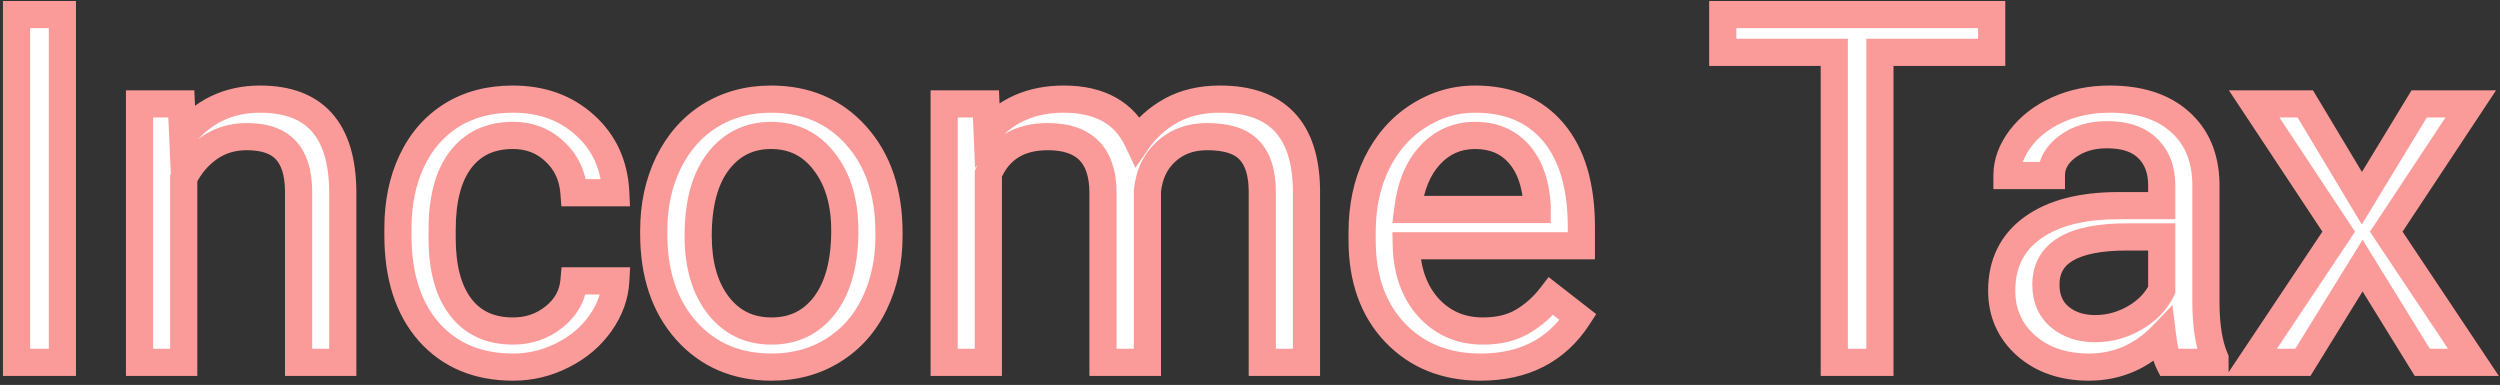 <svg width="552" height="85" viewBox="0 0 552 85" fill="none" xmlns="http://www.w3.org/2000/svg">
<rect x="0" y="0" width="552" height="85" fill="#333333" stroke="none"/>
<path d="M13.775 80H3.65V3.219H13.775V80ZM40.037 22.941L40.353 30.113C44.713 24.629 50.408 21.887 57.44 21.887C69.498 21.887 75.58 28.689 75.686 42.295V80H65.93V42.242C65.894 38.129 64.945 35.088 63.082 33.119C61.254 31.15 58.389 30.166 54.486 30.166C51.322 30.166 48.545 31.01 46.154 32.697C43.764 34.385 41.9 36.6 40.565 39.342V80H30.809V22.941H40.037ZM113.285 73.092C116.766 73.092 119.807 72.037 122.408 69.928C125.01 67.818 126.451 65.182 126.732 62.018H135.961C135.785 65.287 134.66 68.398 132.586 71.352C130.512 74.305 127.734 76.66 124.254 78.418C120.809 80.176 117.152 81.055 113.285 81.055C105.516 81.055 99.328 78.471 94.723 73.303C90.152 68.1 87.867 60.998 87.867 51.998V50.363C87.867 44.809 88.887 39.869 90.926 35.545C92.965 31.221 95.883 27.863 99.68 25.473C103.512 23.082 108.029 21.887 113.232 21.887C119.631 21.887 124.939 23.803 129.158 27.635C133.412 31.467 135.68 36.441 135.961 42.559H126.732C126.451 38.867 125.045 35.844 122.514 33.488C120.018 31.098 116.924 29.902 113.232 29.902C108.275 29.902 104.426 31.695 101.684 35.281C98.977 38.832 97.623 43.982 97.623 50.732V52.578C97.623 59.152 98.977 64.215 101.684 67.766C104.391 71.316 108.258 73.092 113.285 73.092ZM144.346 50.943C144.346 45.353 145.436 40.326 147.615 35.861C149.83 31.396 152.889 27.951 156.791 25.525C160.729 23.1 165.211 21.887 170.238 21.887C178.008 21.887 184.283 24.576 189.064 29.955C193.881 35.334 196.289 42.488 196.289 51.418V52.103C196.289 57.658 195.217 62.65 193.072 67.08C190.963 71.475 187.922 74.902 183.949 77.363C180.012 79.824 175.477 81.055 170.344 81.055C162.609 81.055 156.334 78.365 151.518 72.986C146.736 67.607 144.346 60.488 144.346 51.629V50.943ZM154.154 52.103C154.154 58.432 155.613 63.512 158.531 67.344C161.484 71.176 165.422 73.092 170.344 73.092C175.301 73.092 179.238 71.158 182.156 67.291C185.074 63.389 186.533 57.94 186.533 50.943C186.533 44.685 185.039 39.623 182.051 35.756C179.098 31.854 175.16 29.902 170.238 29.902C165.422 29.902 161.537 31.818 158.584 35.65C155.631 39.482 154.154 44.967 154.154 52.103ZM217.699 22.941L217.963 29.27C222.146 24.348 227.789 21.887 234.891 21.887C242.871 21.887 248.303 24.945 251.186 31.062C253.084 28.32 255.545 26.105 258.568 24.418C261.627 22.73 265.23 21.887 269.379 21.887C281.895 21.887 288.258 28.514 288.469 41.768V80H278.713V42.348C278.713 38.27 277.781 35.228 275.918 33.225C274.055 31.186 270.926 30.166 266.531 30.166C262.91 30.166 259.904 31.256 257.514 33.435C255.123 35.58 253.734 38.48 253.348 42.137V80H243.539V42.611C243.539 34.315 239.479 30.166 231.357 30.166C224.959 30.166 220.582 32.891 218.227 38.34V80H208.471V22.941H217.699ZM326.912 81.055C319.178 81.055 312.885 78.523 308.033 73.461C303.182 68.363 300.756 61.56 300.756 53.053V51.26C300.756 45.6 301.828 40.555 303.973 36.125C306.152 31.66 309.176 28.18 313.043 25.684C316.945 23.152 321.164 21.887 325.699 21.887C333.117 21.887 338.883 24.33 342.996 29.217C347.109 34.103 349.166 41.1 349.166 50.205V54.266H310.512C310.652 59.891 312.287 64.443 315.416 67.924C318.58 71.369 322.588 73.092 327.439 73.092C330.885 73.092 333.803 72.389 336.193 70.982C338.584 69.576 340.676 67.713 342.469 65.393L348.428 70.033C343.646 77.381 336.475 81.055 326.912 81.055ZM325.699 29.902C321.762 29.902 318.457 31.344 315.785 34.227C313.113 37.074 311.461 41.082 310.828 46.25H339.41V45.512C339.129 40.555 337.793 36.723 335.402 34.016C333.012 31.273 329.777 29.902 325.699 29.902ZM439.764 11.551H415.084V80H405.012V11.551H380.385V3.219H439.764V11.551ZM478.84 80C478.277 78.875 477.82 76.871 477.469 73.988C472.934 78.699 467.52 81.055 461.227 81.055C455.602 81.055 450.979 79.473 447.357 76.309C443.771 73.109 441.979 69.066 441.979 64.18C441.979 58.238 444.229 53.633 448.729 50.363C453.264 47.059 459.627 45.406 467.818 45.406H477.311V40.924C477.311 37.514 476.291 34.807 474.252 32.803C472.213 30.764 469.207 29.744 465.234 29.744C461.754 29.744 458.836 30.623 456.48 32.381C454.125 34.139 452.947 36.266 452.947 38.762H443.139C443.139 35.914 444.141 33.172 446.145 30.535C448.184 27.863 450.926 25.754 454.371 24.207C457.852 22.66 461.666 21.887 465.814 21.887C472.389 21.887 477.539 23.539 481.266 26.844C484.992 30.113 486.926 34.631 487.066 40.397V66.658C487.066 71.897 487.734 76.062 489.07 79.156V80H478.84ZM462.65 72.564C465.709 72.564 468.609 71.773 471.352 70.191C474.094 68.609 476.08 66.553 477.311 64.022V52.315H469.664C457.711 52.315 451.734 55.812 451.734 62.809C451.734 65.867 452.754 68.258 454.793 69.981C456.832 71.703 459.451 72.564 462.65 72.564ZM521.502 43.772L534.158 22.941H545.549L526.881 51.154L546.129 80H534.844L521.66 58.643L508.477 80H497.139L516.387 51.154L497.719 22.941H509.004L521.502 43.772Z" fill="white"/>
<path d="M13.775 80V83H16.775V80H13.775ZM3.65 80H0.65V83H3.65V80ZM3.65 3.219V0.219H0.65V3.219H3.65ZM13.775 3.219H16.775V0.219H13.775V3.219ZM13.775 77H3.65V83H13.775V77ZM6.65 80V3.219H0.65V80H6.65ZM3.65 6.219H13.775V0.219H3.65V6.219ZM10.775 3.219V80H16.775V3.219H10.775ZM40.037 22.941L43.034 22.809L42.908 19.941H40.037V22.941ZM40.353 30.113L37.356 30.245L37.71 38.26L42.702 31.98L40.353 30.113ZM75.686 42.295H78.686V42.283L78.686 42.272L75.686 42.295ZM75.686 80V83H78.686V80H75.686ZM65.93 80H62.93V83H65.93V80ZM65.93 42.242H68.93V42.229L68.93 42.217L65.93 42.242ZM63.082 33.119L60.884 35.16L60.893 35.171L60.903 35.181L63.082 33.119ZM40.565 39.342L37.867 38.028L37.565 38.65V39.342H40.565ZM40.565 80V83H43.565V80H40.565ZM30.809 80H27.809V83H30.809V80ZM30.809 22.941V19.941H27.809V22.941H30.809ZM37.04 23.074L37.356 30.245L43.351 29.981L43.034 22.809L37.04 23.074ZM42.702 31.98C46.49 27.215 51.319 24.887 57.44 24.887V18.887C49.497 18.887 42.936 22.043 38.005 28.247L42.702 31.98ZM57.44 24.887C62.904 24.887 66.505 26.412 68.808 28.988C71.172 31.633 72.636 35.897 72.686 42.318L78.686 42.272C78.63 35.088 76.999 29.148 73.281 24.989C69.503 20.763 64.033 18.887 57.44 18.887V24.887ZM72.686 42.295V80H78.686V42.295H72.686ZM75.686 77H65.93V83H75.686V77ZM68.93 80V42.242H62.93V80H68.93ZM68.93 42.217C68.891 37.727 67.859 33.802 65.261 31.057L60.903 35.181C62.032 36.374 62.898 38.531 62.93 42.268L68.93 42.217ZM65.28 31.078C62.668 28.265 58.841 27.166 54.486 27.166V33.166C57.937 33.166 59.839 34.036 60.884 35.16L65.28 31.078ZM54.486 27.166C50.756 27.166 47.363 28.172 44.424 30.246L47.884 35.148C49.727 33.847 51.889 33.166 54.486 33.166V27.166ZM44.424 30.246C41.603 32.238 39.415 34.851 37.867 38.028L43.261 40.656C44.386 38.348 45.925 36.532 47.884 35.148L44.424 30.246ZM37.565 39.342V80H43.565V39.342H37.565ZM40.565 77H30.809V83H40.565V77ZM33.809 80V22.941H27.809V80H33.809ZM30.809 25.941H40.037V19.941H30.809V25.941ZM126.732 62.018V59.018H123.987L123.744 61.752L126.732 62.018ZM135.961 62.018L138.957 62.179L139.127 59.018H135.961V62.018ZM124.254 78.418L122.901 75.74L122.89 75.746L124.254 78.418ZM94.723 73.303L92.469 75.283L92.476 75.291L92.483 75.299L94.723 73.303ZM99.68 25.473L98.092 22.927L98.081 22.934L99.68 25.473ZM129.158 27.635L127.141 29.855L127.15 29.864L129.158 27.635ZM135.961 42.559V45.559H139.102L138.958 42.421L135.961 42.559ZM126.732 42.559L123.741 42.786L123.952 45.559H126.732V42.559ZM122.514 33.488L120.439 35.655L120.454 35.67L120.47 35.684L122.514 33.488ZM101.684 35.281L99.3 33.459L99.298 33.462L101.684 35.281ZM113.285 76.092C117.424 76.092 121.139 74.819 124.298 72.258L120.519 67.597C118.474 69.255 116.107 70.092 113.285 70.092V76.092ZM124.298 72.258C127.491 69.668 129.363 66.304 129.721 62.283L123.744 61.752C123.539 64.06 122.528 65.968 120.519 67.597L124.298 72.258ZM126.732 65.018H135.961V59.018H126.732V65.018ZM132.965 61.856C132.823 64.508 131.916 67.086 130.131 69.627L135.041 73.076C137.404 69.711 138.748 66.066 138.957 62.179L132.965 61.856ZM130.131 69.627C128.363 72.145 125.978 74.186 122.901 75.74L125.606 81.096C129.491 79.134 132.661 76.465 135.041 73.076L130.131 69.627ZM122.89 75.746C119.867 77.288 116.678 78.055 113.285 78.055V84.055C117.626 84.055 121.75 83.063 125.617 81.09L122.89 75.746ZM113.285 78.055C106.255 78.055 100.925 75.754 96.962 71.307L92.483 75.299C97.731 81.188 104.777 84.055 113.285 84.055V78.055ZM96.977 71.323C93.016 66.814 90.867 60.493 90.867 51.998H84.867C84.867 61.504 87.288 69.385 92.469 75.283L96.977 71.323ZM90.867 51.998V50.363H84.867V51.998H90.867ZM90.867 50.363C90.867 45.18 91.817 40.689 93.639 36.824L88.212 34.265C85.956 39.05 84.867 44.438 84.867 50.363H90.867ZM93.639 36.824C95.451 32.982 97.998 30.077 101.278 28.011L98.081 22.934C93.768 25.65 90.479 29.459 88.212 34.265L93.639 36.824ZM101.268 28.018C104.554 25.968 108.504 24.887 113.232 24.887V18.887C107.555 18.887 102.469 20.197 98.092 22.927L101.268 28.018ZM113.232 24.887C118.983 24.887 123.543 26.587 127.141 29.855L131.175 25.414C126.336 21.018 120.278 18.887 113.232 18.887V24.887ZM127.15 29.864C130.764 33.119 132.717 37.319 132.964 42.696L138.958 42.421C138.643 35.564 136.06 29.815 131.166 25.406L127.15 29.864ZM135.961 39.559H126.732V45.559H135.961V39.559ZM129.724 42.331C129.39 37.946 127.682 34.2 124.557 31.292L120.47 35.684C122.408 37.488 123.513 39.789 123.741 42.786L129.724 42.331ZM124.589 31.322C121.494 28.358 117.639 26.902 113.232 26.902V32.902C116.208 32.902 118.541 33.838 120.439 35.655L124.589 31.322ZM113.232 26.902C107.446 26.902 102.671 29.051 99.3 33.459L104.067 37.104C106.18 34.34 109.104 32.902 113.232 32.902V26.902ZM99.298 33.462C96.034 37.743 94.623 43.645 94.623 50.732H100.623C100.623 44.32 101.919 39.921 104.069 37.1L99.298 33.462ZM94.623 50.732V52.578H100.623V50.732H94.623ZM94.623 52.578C94.623 59.512 96.043 65.316 99.298 69.585L104.069 65.947C101.91 63.114 100.623 58.793 100.623 52.578H94.623ZM99.298 69.585C102.649 73.981 107.457 76.092 113.285 76.092V70.092C109.059 70.092 106.132 68.652 104.069 65.947L99.298 69.585ZM147.615 35.861L144.928 34.528L144.924 34.537L144.919 34.545L147.615 35.861ZM156.791 25.525L155.217 22.971L155.207 22.977L156.791 25.525ZM189.064 29.955L186.822 31.948L186.829 31.956L189.064 29.955ZM193.072 67.08L190.372 65.773L190.368 65.782L193.072 67.08ZM183.949 77.363L182.369 74.813L182.359 74.819L183.949 77.363ZM151.518 72.986L149.275 74.979L149.283 74.988L151.518 72.986ZM158.531 67.344L156.144 69.161L156.15 69.168L156.155 69.175L158.531 67.344ZM182.156 67.291L184.551 69.098L184.559 69.088L182.156 67.291ZM182.051 35.756L179.659 37.566L179.668 37.578L179.677 37.59L182.051 35.756ZM147.346 50.943C147.346 45.752 148.355 41.184 150.311 37.177L144.919 34.545C142.516 39.469 141.346 44.955 141.346 50.943H147.346ZM150.303 37.194C152.292 33.185 154.986 30.18 158.375 28.073L155.207 22.977C150.791 25.723 147.369 29.608 144.928 34.528L150.303 37.194ZM158.365 28.08C161.788 25.971 165.716 24.887 170.238 24.887V18.887C164.705 18.887 159.669 20.229 155.217 22.971L158.365 28.08ZM170.238 24.887C177.228 24.887 182.659 27.265 186.822 31.948L191.307 27.962C185.907 21.887 178.788 18.887 170.238 18.887V24.887ZM186.829 31.956C191.044 36.663 193.289 43.044 193.289 51.418H199.289C199.289 41.932 196.718 34.005 191.299 27.954L186.829 31.956ZM193.289 51.418V52.103H199.289V51.418H193.289ZM193.289 52.103C193.289 57.264 192.295 61.8 190.372 65.773L195.772 68.387C198.138 63.5 199.289 58.052 199.289 52.103H193.289ZM190.368 65.782C188.495 69.684 185.834 72.667 182.369 74.813L185.529 79.914C190.01 77.138 193.431 73.266 195.777 68.378L190.368 65.782ZM182.359 74.819C178.948 76.951 174.976 78.055 170.344 78.055V84.055C175.978 84.055 181.076 82.697 185.539 79.907L182.359 74.819ZM170.344 78.055C163.394 78.055 157.956 75.679 153.753 70.985L149.283 74.988C154.712 81.051 161.825 84.055 170.344 84.055V78.055ZM153.76 70.993C149.573 66.283 147.346 59.931 147.346 51.629H141.346C141.346 61.046 143.9 68.932 149.275 74.979L153.76 70.993ZM147.346 51.629V50.943H141.346V51.629H147.346ZM151.154 52.103C151.154 58.882 152.72 64.664 156.144 69.161L160.918 65.526C158.507 62.36 157.154 57.981 157.154 52.103H151.154ZM156.155 69.175C159.688 73.759 164.51 76.092 170.344 76.092V70.092C166.333 70.092 163.281 68.593 160.908 65.513L156.155 69.175ZM170.344 76.092C176.216 76.092 181.051 73.737 184.551 69.098L179.761 65.484C177.426 68.58 174.385 70.092 170.344 70.092V76.092ZM184.559 69.088C188.001 64.484 189.533 58.314 189.533 50.943H183.533C183.533 57.565 182.147 62.293 179.754 65.495L184.559 69.088ZM189.533 50.943C189.533 44.21 187.921 38.446 184.425 33.922L179.677 37.59C182.158 40.8 183.533 45.161 183.533 50.943H189.533ZM184.443 33.946C180.919 29.289 176.094 26.902 170.238 26.902V32.902C174.227 32.902 177.276 34.418 179.659 37.566L184.443 33.946ZM170.238 26.902C164.487 26.902 159.726 29.254 156.208 33.819L160.96 37.482C163.348 34.383 166.357 32.902 170.238 32.902V26.902ZM156.208 33.819C152.698 38.373 151.154 44.606 151.154 52.103H157.154C157.154 45.327 158.564 40.591 160.96 37.482L156.208 33.819ZM217.699 22.941L220.697 22.817L220.577 19.941H217.699V22.941ZM217.963 29.27L214.965 29.394L215.285 37.053L220.249 31.212L217.963 29.27ZM251.186 31.062L248.472 32.341L250.69 37.049L253.652 32.77L251.186 31.062ZM258.568 24.418L257.119 21.791L257.113 21.795L257.106 21.798L258.568 24.418ZM288.469 41.768H291.469V41.744L291.468 41.72L288.469 41.768ZM288.469 80V83H291.469V80H288.469ZM278.713 80H275.713V83H278.713V80ZM275.918 33.225L273.703 35.248L273.712 35.258L273.721 35.267L275.918 33.225ZM257.514 33.435L259.517 35.669L259.526 35.661L259.535 35.652L257.514 33.435ZM253.348 42.137L250.364 41.821L250.348 41.978V42.137H253.348ZM253.348 80V83H256.348V80H253.348ZM243.539 80H240.539V83H243.539V80ZM218.227 38.34L215.473 37.15L215.227 37.719V38.34H218.227ZM218.227 80V83H221.227V80H218.227ZM208.471 80H205.471V83H208.471V80ZM208.471 22.941V19.941H205.471V22.941H208.471ZM214.702 23.066L214.965 29.394L220.96 29.145L220.697 22.817L214.702 23.066ZM220.249 31.212C223.801 27.033 228.57 24.887 234.891 24.887V18.887C227.008 18.887 220.492 21.662 215.677 27.327L220.249 31.212ZM234.891 24.887C238.507 24.887 241.32 25.58 243.478 26.795C245.605 27.992 247.272 29.796 248.472 32.341L253.899 29.784C252.216 26.212 249.726 23.427 246.422 21.567C243.148 19.723 239.255 18.887 234.891 18.887V24.887ZM253.652 32.77C255.28 30.419 257.391 28.511 260.03 27.038L257.106 21.798C253.698 23.7 250.888 26.221 248.719 29.355L253.652 32.77ZM260.018 27.045C262.556 25.644 265.642 24.887 269.379 24.887V18.887C264.819 18.887 260.698 19.817 257.119 21.791L260.018 27.045ZM269.379 24.887C275.125 24.887 278.94 26.399 281.374 28.935C283.838 31.501 285.37 35.613 285.469 41.815L291.468 41.72C291.356 34.668 289.601 28.84 285.702 24.779C281.773 20.688 276.148 18.887 269.379 18.887V24.887ZM285.469 41.768V80H291.469V41.768H285.469ZM288.469 77H278.713V83H288.469V77ZM281.713 80V42.348H275.713V80H281.713ZM281.713 42.348C281.713 37.876 280.698 33.96 278.115 31.182L273.721 35.267C274.865 36.497 275.713 38.663 275.713 42.348H281.713ZM278.133 31.201C275.44 28.254 271.281 27.166 266.531 27.166V33.166C270.57 33.166 272.67 34.117 273.703 35.248L278.133 31.201ZM266.531 27.166C262.259 27.166 258.503 28.474 255.492 31.219L259.535 35.652C261.306 34.038 263.562 33.166 266.531 33.166V27.166ZM255.51 31.202C252.487 33.915 250.817 37.541 250.364 41.821L256.331 42.452C256.652 39.42 257.759 37.246 259.517 35.669L255.51 31.202ZM250.348 42.137V80H256.348V42.137H250.348ZM253.348 77H243.539V83H253.348V77ZM246.539 80V42.611H240.539V80H246.539ZM246.539 42.611C246.539 38.016 245.415 34.016 242.638 31.179C239.849 28.33 235.897 27.166 231.357 27.166V33.166C234.939 33.166 237.078 34.077 238.35 35.376C239.633 36.687 240.539 38.909 240.539 42.611H246.539ZM231.357 27.166C227.732 27.166 224.457 27.94 221.69 29.663C218.908 31.395 216.855 33.952 215.473 37.15L220.98 39.53C221.954 37.279 223.267 35.749 224.861 34.756C226.471 33.754 228.584 33.166 231.357 33.166V27.166ZM215.227 38.34V80H221.227V38.34H215.227ZM218.227 77H208.471V83H218.227V77ZM211.471 80V22.941H205.471V80H211.471ZM208.471 25.941H217.699V19.941H208.471V25.941ZM308.033 73.461L305.86 75.529L305.867 75.537L308.033 73.461ZM303.973 36.125L301.277 34.809L301.272 34.818L303.973 36.125ZM313.043 25.684L314.67 28.204L314.676 28.201L313.043 25.684ZM349.166 54.266V57.266H352.166V54.266H349.166ZM310.512 54.266V51.266H307.436L307.513 54.341L310.512 54.266ZM315.416 67.924L313.185 69.93L313.196 69.941L313.206 69.953L315.416 67.924ZM342.469 65.393L344.312 63.026L341.936 61.175L340.095 63.558L342.469 65.393ZM348.428 70.033L350.942 71.669L352.445 69.36L350.271 67.666L348.428 70.033ZM315.785 34.227L317.973 36.279L317.979 36.273L317.985 36.266L315.785 34.227ZM310.828 46.25L307.85 45.885L307.438 49.25H310.828V46.25ZM339.41 46.25V49.25H342.41V46.25H339.41ZM339.41 45.512H342.41V45.427L342.405 45.342L339.41 45.512ZM335.402 34.016L333.141 35.987L333.147 35.994L333.154 36.002L335.402 34.016ZM326.912 78.055C319.902 78.055 314.424 75.793 310.199 71.385L305.867 75.537C311.346 81.254 318.453 84.055 326.912 84.055V78.055ZM310.206 71.393C305.993 66.965 303.756 60.961 303.756 53.053H297.756C297.756 62.16 300.371 69.761 305.86 75.529L310.206 71.393ZM303.756 53.053V51.26H297.756V53.053H303.756ZM303.756 51.26C303.756 45.984 304.753 41.397 306.673 37.432L301.272 34.818C298.903 39.712 297.756 45.215 297.756 51.26H303.756ZM306.669 37.441C308.628 33.427 311.299 30.38 314.67 28.204L311.416 23.163C307.053 25.979 303.677 29.893 301.277 34.809L306.669 37.441ZM314.676 28.201C318.105 25.976 321.759 24.887 325.699 24.887V18.887C320.569 18.887 315.786 20.329 311.41 23.167L314.676 28.201ZM325.699 24.887C332.391 24.887 337.253 27.052 340.701 31.149L345.291 27.285C340.513 21.608 333.843 18.887 325.699 18.887V24.887ZM340.701 31.149C344.199 35.305 346.166 41.511 346.166 50.205H352.166C352.166 40.688 350.02 32.902 345.291 27.285L340.701 31.149ZM346.166 50.205V54.266H352.166V50.205H346.166ZM349.166 51.266H310.512V57.266H349.166V51.266ZM307.513 54.341C307.667 60.529 309.486 65.815 313.185 69.93L317.647 65.918C315.088 63.072 313.637 59.252 313.511 54.191L307.513 54.341ZM313.206 69.953C316.962 74.043 321.783 76.092 327.439 76.092V70.092C323.393 70.092 320.198 68.696 317.626 65.895L313.206 69.953ZM327.439 76.092C331.291 76.092 334.763 75.304 337.714 73.568L334.672 68.397C332.842 69.473 330.478 70.092 327.439 70.092V76.092ZM337.714 73.568C340.453 71.957 342.829 69.832 344.843 67.227L340.095 63.558C338.522 65.594 336.715 67.195 334.672 68.397L337.714 73.568ZM340.625 67.76L346.584 72.4L350.271 67.666L344.312 63.026L340.625 67.76ZM345.913 68.397C341.743 74.806 335.569 78.055 326.912 78.055V84.055C337.38 84.055 345.55 79.956 350.942 71.669L345.913 68.397ZM325.699 26.902C320.928 26.902 316.826 28.691 313.585 32.187L317.985 36.266C320.088 33.997 322.595 32.902 325.699 32.902V26.902ZM313.597 32.174C310.365 35.619 308.535 40.294 307.85 45.885L313.806 46.615C314.387 41.87 315.862 38.529 317.973 36.279L313.597 32.174ZM310.828 49.25H339.41V43.25H310.828V49.25ZM342.41 46.25V45.512H336.41V46.25H342.41ZM342.405 45.342C342.1 39.962 340.628 35.401 337.651 32.03L333.154 36.002C334.958 38.045 336.158 41.148 336.415 45.682L342.405 45.342ZM337.664 32.044C334.631 28.565 330.527 26.902 325.699 26.902V32.902C329.028 32.902 331.393 33.982 333.141 35.987L337.664 32.044ZM439.764 11.551V14.551H442.764V11.551H439.764ZM415.084 11.551V8.551H412.084V11.551H415.084ZM415.084 80V83H418.084V80H415.084ZM405.012 80H402.012V83H405.012V80ZM405.012 11.551H408.012V8.551H405.012V11.551ZM380.385 11.551H377.385V14.551H380.385V11.551ZM380.385 3.219V0.219H377.385V3.219H380.385ZM439.764 3.219H442.764V0.219H439.764V3.219ZM439.764 8.551H415.084V14.551H439.764V8.551ZM412.084 11.551V80H418.084V11.551H412.084ZM415.084 77H405.012V83H415.084V77ZM408.012 80V11.551H402.012V80H408.012ZM405.012 8.551H380.385V14.551H405.012V8.551ZM383.385 11.551V3.219H377.385V11.551H383.385ZM380.385 6.219H439.764V0.219H380.385V6.219ZM436.764 3.219V11.551H442.764V3.219H436.764ZM478.84 80L476.157 81.342L476.986 83H478.84V80ZM477.469 73.988L480.447 73.625L479.683 67.363L475.307 71.908L477.469 73.988ZM447.357 76.309L445.36 78.547L445.372 78.558L445.383 78.568L447.357 76.309ZM448.729 50.363L450.492 52.79L450.495 52.788L448.729 50.363ZM477.311 45.406V48.406H480.311V45.406H477.311ZM474.252 32.803L472.131 34.924L472.14 34.933L472.149 34.942L474.252 32.803ZM452.947 38.762V41.762H455.947V38.762H452.947ZM443.139 38.762H440.139V41.762H443.139V38.762ZM446.145 30.535L443.76 28.715L443.756 28.72L446.145 30.535ZM454.371 24.207L453.153 21.466L453.142 21.47L454.371 24.207ZM481.266 26.844L479.275 29.088L479.281 29.094L479.287 29.099L481.266 26.844ZM487.066 40.397H490.066V40.36L490.066 40.323L487.066 40.397ZM489.07 79.156H492.07V78.536L491.824 77.967L489.07 79.156ZM489.07 80V83H492.07V80H489.07ZM477.311 64.022L480.009 65.333L480.311 64.712V64.022H477.311ZM477.311 52.315H480.311V49.315H477.311V52.315ZM481.523 78.658C481.213 78.039 480.797 76.496 480.447 73.625L474.491 74.351C474.844 77.246 475.341 79.711 476.157 81.342L481.523 78.658ZM475.307 71.908C471.313 76.057 466.669 78.055 461.227 78.055V84.055C468.37 84.055 474.554 81.341 479.63 76.069L475.307 71.908ZM461.227 78.055C456.197 78.055 452.315 76.657 449.331 74.049L445.383 78.568C449.642 82.289 455.006 84.055 461.227 84.055V78.055ZM449.355 74.07C446.419 71.451 444.979 68.228 444.979 64.18H438.979C438.979 69.905 441.124 74.768 445.36 78.547L449.355 74.07ZM444.979 64.18C444.979 59.122 446.829 55.452 450.492 52.79L446.965 47.936C441.628 51.814 438.979 57.355 438.979 64.18H444.979ZM450.495 52.788C454.33 49.994 459.982 48.406 467.818 48.406V42.406C459.271 42.406 452.197 44.124 446.962 47.939L450.495 52.788ZM467.818 48.406H477.311V42.406H467.818V48.406ZM480.311 45.406V40.924H474.311V45.406H480.311ZM480.311 40.924C480.311 36.876 479.077 33.338 476.355 30.663L472.149 34.942C473.505 36.275 474.311 38.151 474.311 40.924H480.311ZM476.373 30.681C473.587 27.895 469.696 26.744 465.234 26.744V32.744C468.718 32.744 470.839 33.633 472.131 34.924L476.373 30.681ZM465.234 26.744C461.23 26.744 457.65 27.764 454.686 29.977L458.275 34.785C460.021 33.482 462.278 32.744 465.234 32.744V26.744ZM454.686 29.977C451.724 32.187 449.947 35.144 449.947 38.762H455.947C455.947 37.388 456.526 36.09 458.275 34.785L454.686 29.977ZM452.947 35.762H443.139V41.762H452.947V35.762ZM446.139 38.762C446.139 36.673 446.859 34.554 448.533 32.35L443.756 28.72C441.423 31.79 440.139 35.155 440.139 38.762H446.139ZM448.529 32.355C450.23 30.127 452.553 28.312 455.6 26.944L453.142 21.47C449.299 23.196 446.138 25.599 443.76 28.715L448.529 32.355ZM455.59 26.948C458.653 25.587 462.048 24.887 465.814 24.887V18.887C461.284 18.887 457.05 19.733 453.153 21.466L455.59 26.948ZM465.814 24.887C471.894 24.887 476.253 26.409 479.275 29.088L483.256 24.599C478.825 20.67 472.883 18.887 465.814 18.887V24.887ZM479.287 29.099C482.279 31.724 483.943 35.392 484.067 40.47L490.066 40.323C489.908 33.87 487.705 28.503 483.244 24.589L479.287 29.099ZM484.066 40.397V66.658H490.066V40.397H484.066ZM484.066 66.658C484.066 72.103 484.753 76.726 486.316 80.346L491.824 77.967C490.715 75.399 490.066 71.69 490.066 66.658H484.066ZM486.07 79.156V80H492.07V79.156H486.07ZM489.07 77H478.84V83H489.07V77ZM462.65 75.564C466.254 75.564 469.669 74.625 472.851 72.79L469.852 67.593C467.549 68.921 465.164 69.564 462.65 69.564V75.564ZM472.851 72.79C476.045 70.947 478.484 68.469 480.009 65.333L474.612 62.71C473.676 64.636 472.143 66.272 469.852 67.593L472.851 72.79ZM480.311 64.022V52.315H474.311V64.022H480.311ZM477.311 49.315H469.664V55.315H477.311V49.315ZM469.664 49.315C463.493 49.315 458.373 50.2 454.701 52.349C450.782 54.643 448.734 58.259 448.734 62.809H454.734C454.734 60.362 455.675 58.731 457.732 57.527C460.037 56.178 463.882 55.315 469.664 55.315V49.315ZM448.734 62.809C448.734 66.607 450.04 69.893 452.857 72.272L456.729 67.689C455.467 66.623 454.734 65.128 454.734 62.809H448.734ZM452.857 72.272C455.54 74.539 458.889 75.564 462.65 75.564V69.564C460.013 69.564 458.124 68.867 456.729 67.689L452.857 72.272ZM521.502 43.772L518.93 45.315L521.486 49.575L524.066 45.329L521.502 43.772ZM534.158 22.941V19.941H532.471L531.594 21.384L534.158 22.941ZM545.549 22.941L548.051 24.597L551.131 19.941H545.549V22.941ZM526.881 51.154L524.379 49.499L523.279 51.161L524.385 52.819L526.881 51.154ZM546.129 80V83H551.737L548.624 78.335L546.129 80ZM534.844 80L532.291 81.576L533.17 83H534.844V80ZM521.66 58.643L524.213 57.067L521.66 52.931L519.107 57.067L521.66 58.643ZM508.477 80V83H510.15L511.029 81.576L508.477 80ZM497.139 80L494.643 78.335L491.53 83H497.139V80ZM516.387 51.154L518.882 52.819L519.989 51.161L518.889 49.499L516.387 51.154ZM497.719 22.941V19.941H492.136L495.217 24.597L497.719 22.941ZM509.004 22.941L511.576 21.398L510.702 19.941H509.004V22.941ZM524.066 45.329L536.722 24.499L531.594 21.384L518.938 42.214L524.066 45.329ZM534.158 25.941H545.549V19.941H534.158V25.941ZM543.047 21.286L524.379 49.499L529.383 52.81L548.051 24.597L543.047 21.286ZM524.385 52.819L543.633 81.665L548.624 78.335L529.376 49.489L524.385 52.819ZM546.129 77H534.844V83H546.129V77ZM537.397 78.424L524.213 57.067L519.107 60.218L532.291 81.576L537.397 78.424ZM519.107 57.067L505.924 78.424L511.029 81.576L524.213 60.218L519.107 57.067ZM508.477 77H497.139V83H508.477V77ZM499.634 81.665L518.882 52.819L513.891 49.489L494.643 78.335L499.634 81.665ZM518.889 49.499L500.221 21.286L495.217 24.597L513.885 52.81L518.889 49.499ZM497.719 25.941H509.004V19.941H497.719V25.941ZM506.431 24.485L518.93 45.315L524.074 42.228L511.576 21.398L506.431 24.485Z" fill="#FA9B99"/>
</svg>
